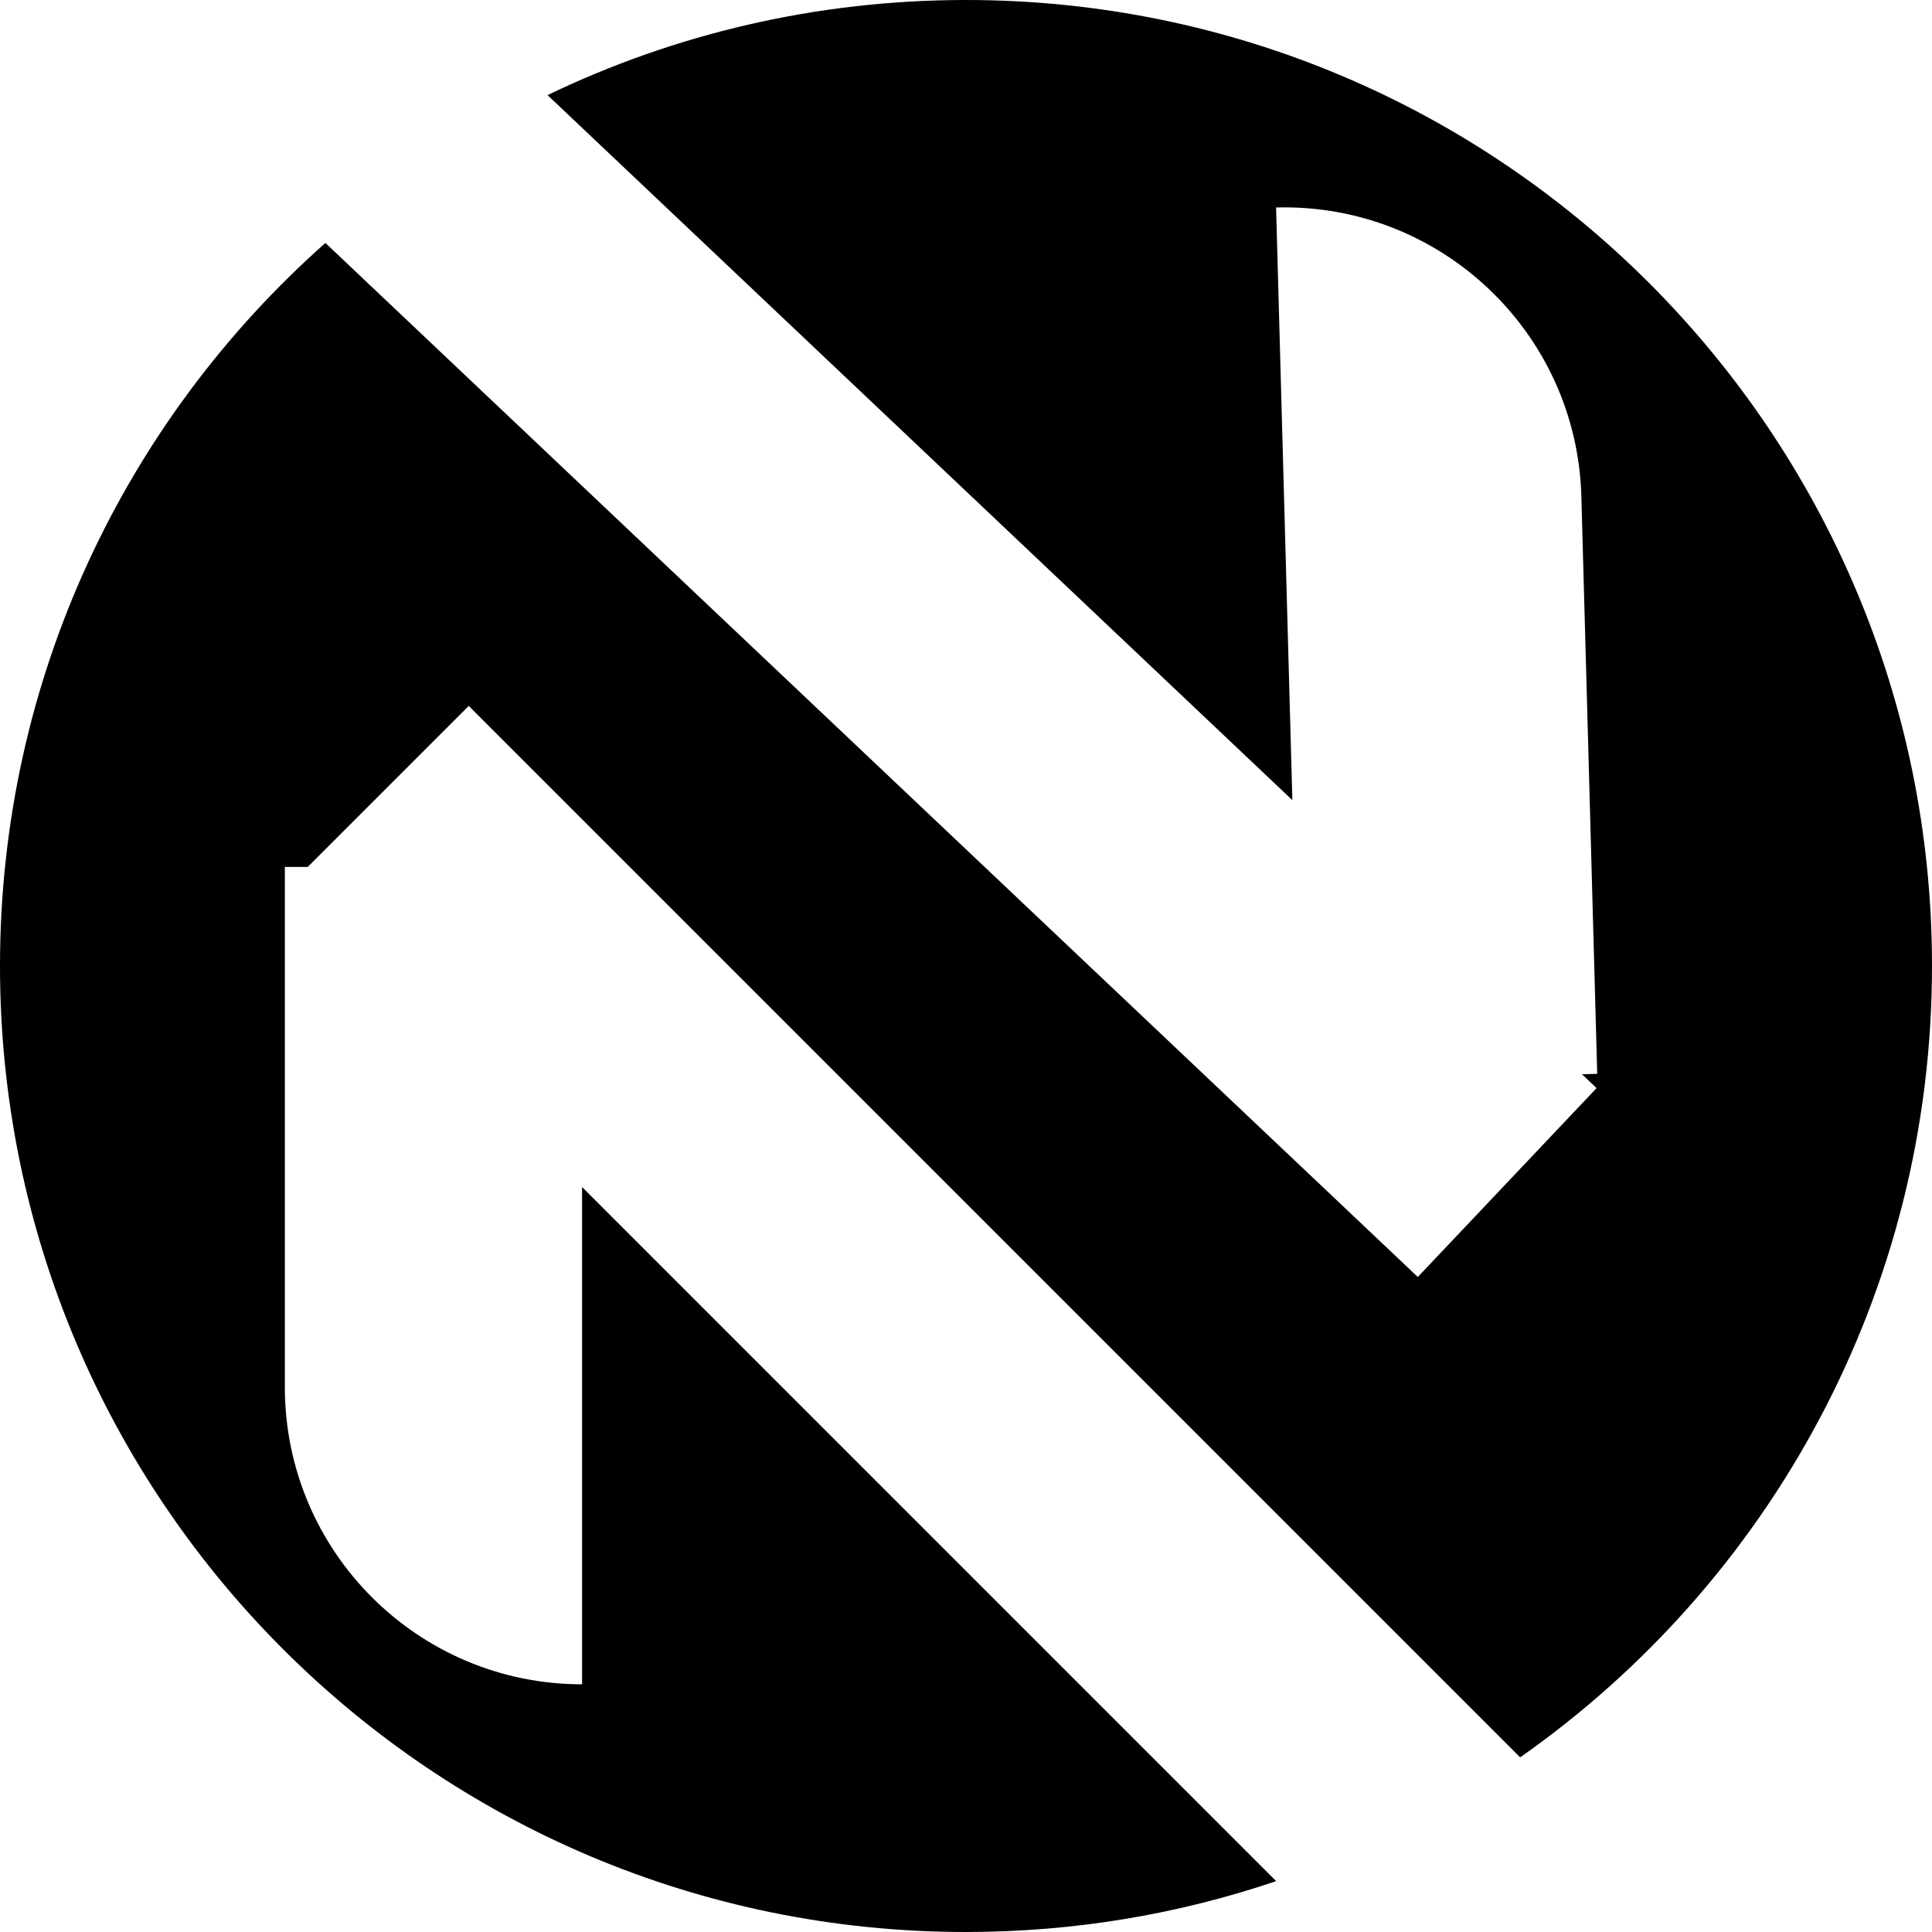 <svg width="156" height="156" viewBox="0 0 156 156" fill="none" xmlns="http://www.w3.org/2000/svg">
<path fill-rule="evenodd" clip-rule="evenodd" d="M114.481 103.11L128.917 87.859L127.736 86.741L128.968 86.707L127.688 40.087C127.324 26.837 116.288 16.39 103.038 16.754L104.352 64.607L44.21 7.679C54.433 2.758 65.895 0 78 0C121.078 0 156 34.922 156 78C156 104.43 142.855 127.789 122.746 141.897L37.849 57L24.849 70H23V71.849V112C23 125.255 33.745 136 47 136V95.849L103.043 151.893C95.183 154.556 86.76 156 78 156C34.922 156 0 121.078 0 78C0 54.767 10.158 33.907 26.274 19.617L114.481 103.11Z" fill="black"/>
</svg>